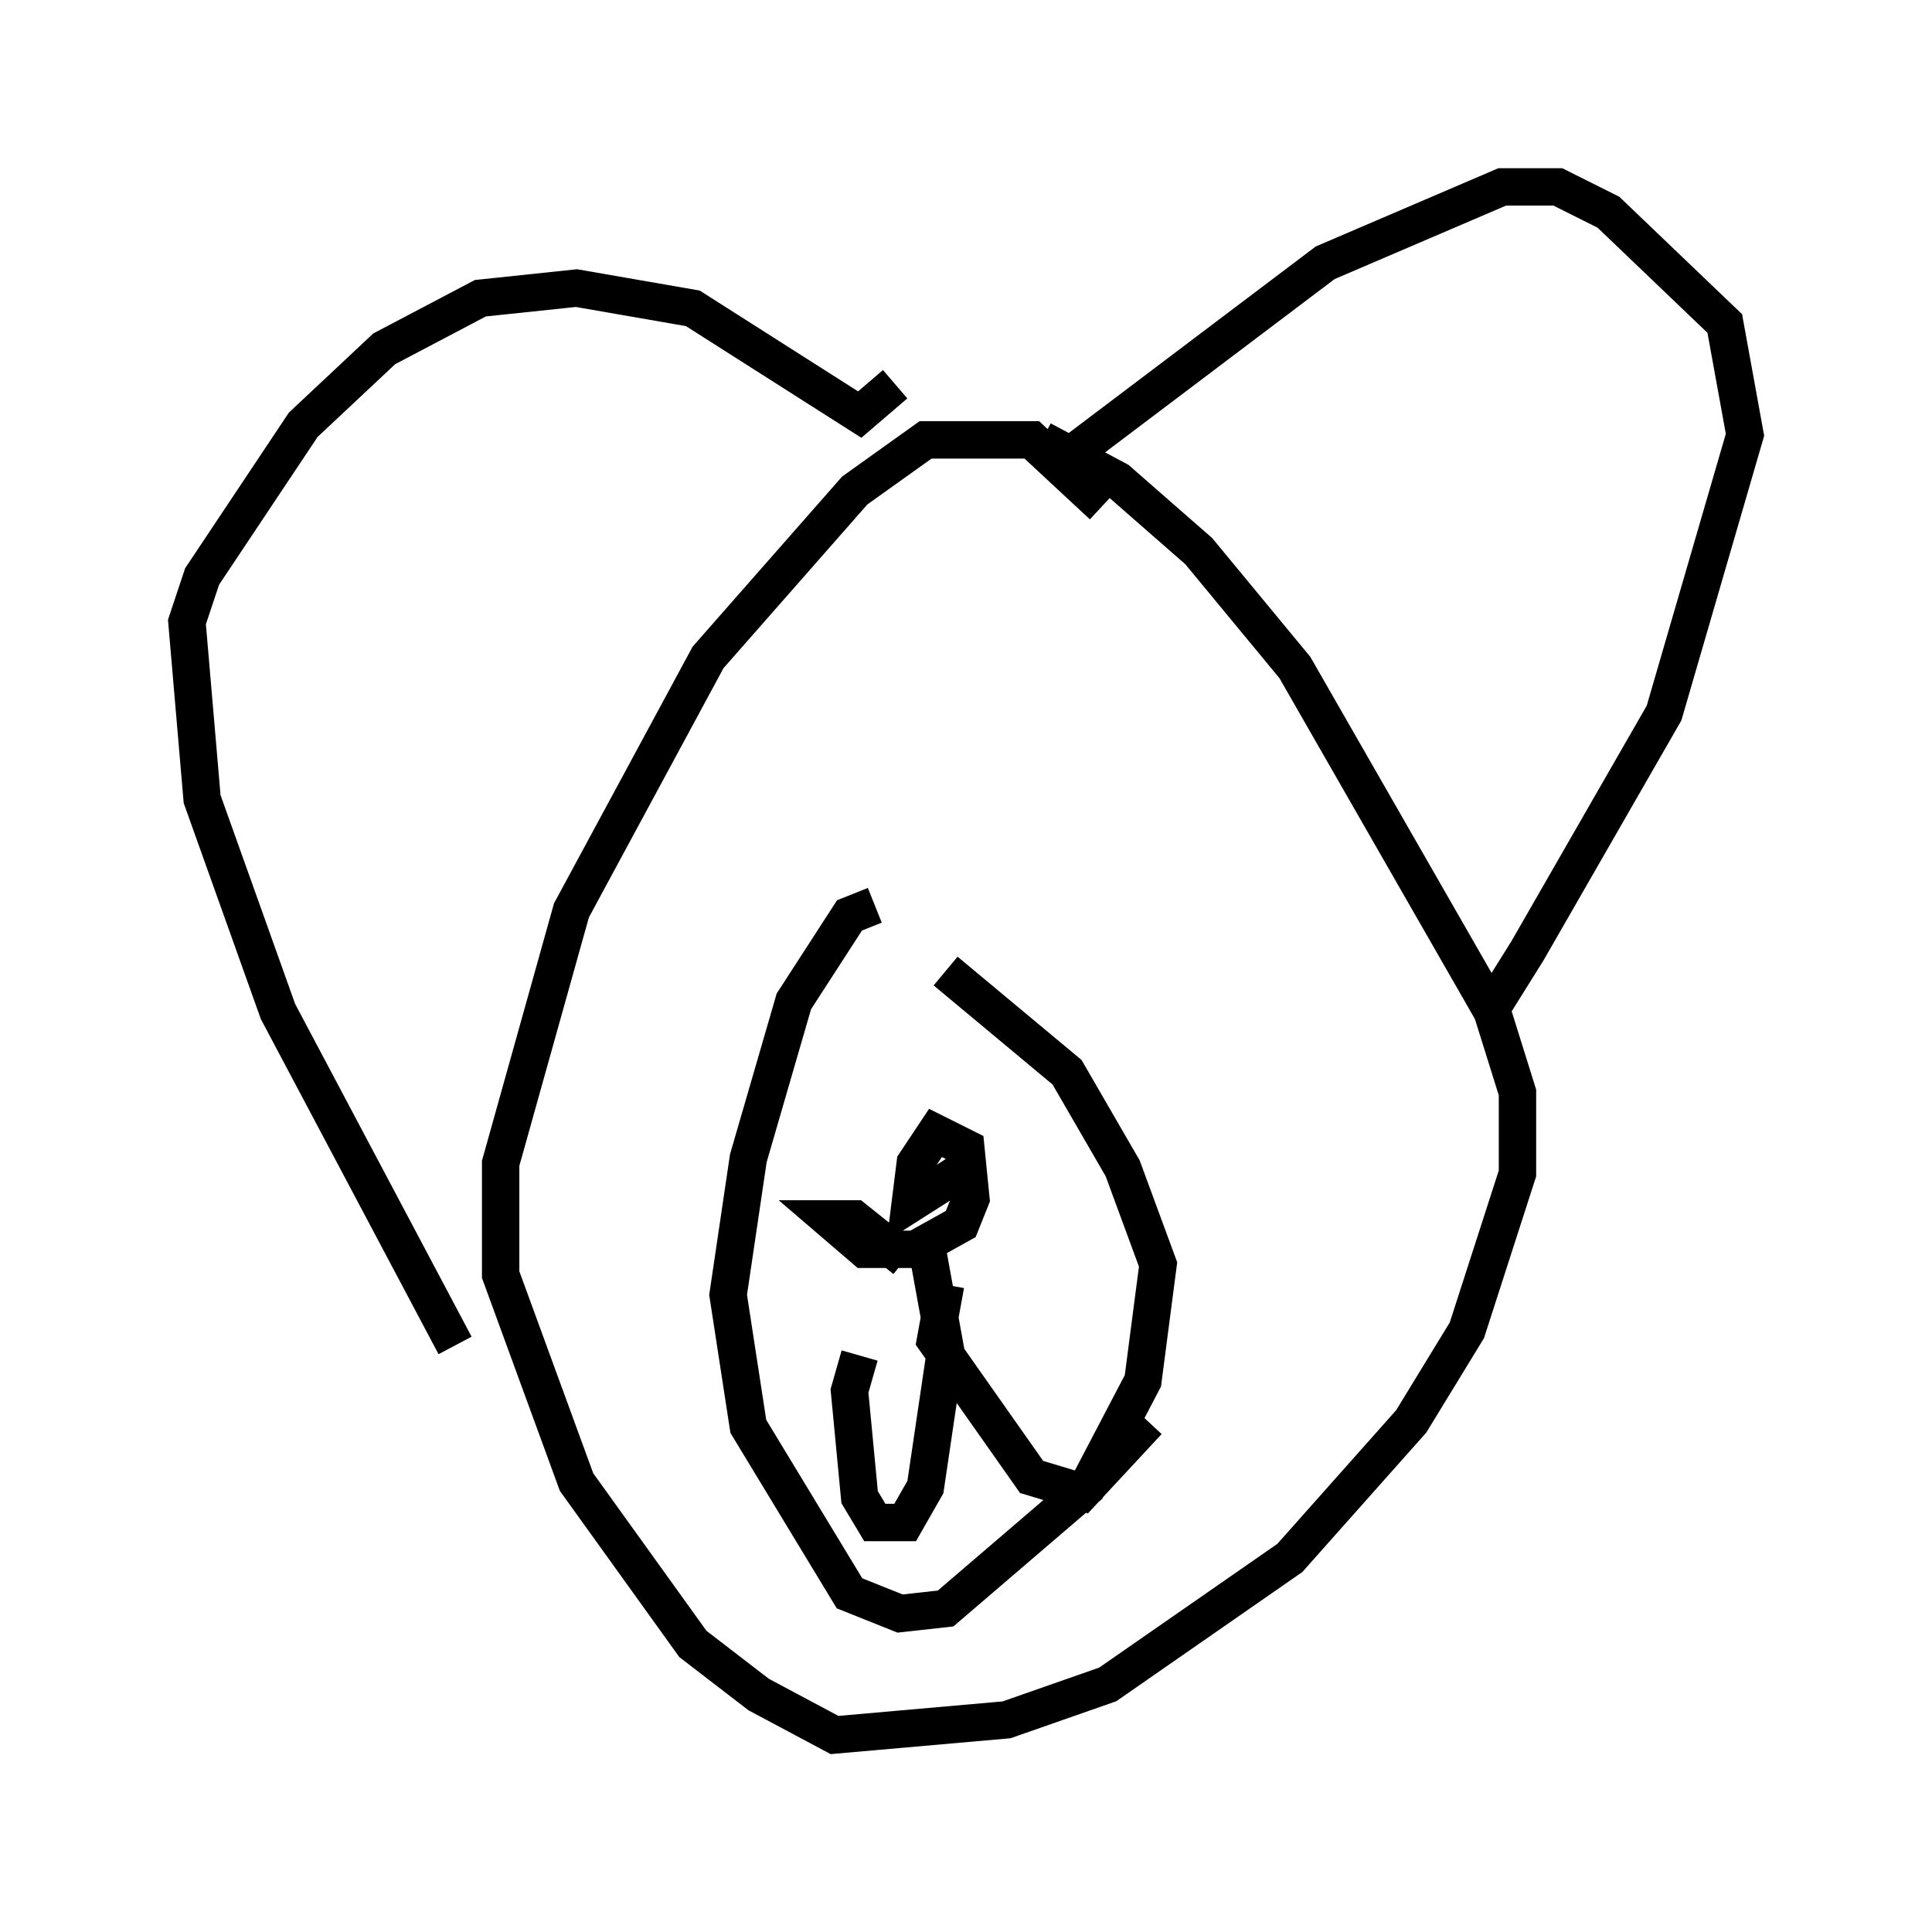<?xml version="1.0" encoding="utf-8" ?>
<svg baseProfile="full" height="51.407" version="1.1" width="51.677" xmlns="http://www.w3.org/2000/svg" xmlns:ev="http://www.w3.org/2001/xml-events" xmlns:xlink="http://www.w3.org/1999/xlink"><defs /><rect fill="white" height="51.407" width="51.677" x="0" y="0" /><path d="M30.44, 16.231 m-0.947, -2.706 l-1.894, -1.759 -2.842, 0.0 l-1.894, 1.353 -3.924, 4.465 l-3.654, 6.766 -1.894, 6.766 l0.0, 2.977 2.03, 5.548 l3.112, 4.33 1.759, 1.353 l2.03, 1.083 4.601, -0.406 l2.706, -0.947 4.871, -3.383 l3.248, -3.654 1.488, -2.436 l1.353, -4.195 0.0, -2.165 l-0.677, -2.165 -5.277, -9.202 l-2.571, -3.112 -2.165, -1.894 l-2.03, -1.083 m-15.697, 24.222 l-4.736, -8.931 -2.03, -5.683 l-0.406, -4.736 0.406, -1.218 l2.706, -4.059 2.165, -2.03 l2.571, -1.353 2.571, -0.271 l3.112, 0.541 4.465, 2.842 l0.947, -0.812 m4.871, 1.759 l6.631, -5.007 4.736, -2.03 l1.488, 0.0 1.353, 0.677 l3.112, 2.977 0.541, 2.977 l-2.165, 7.442 -3.654, 6.36 l-0.677, 1.083 -0.271, -0.271 m-16.509, -2.03 l-0.677, 0.271 -1.488, 2.3 l-1.218, 4.195 -0.541, 3.654 l0.541, 3.518 2.706, 4.465 l1.353, 0.541 1.218, -0.135 l3.789, -3.248 1.488, -2.842 l0.406, -3.112 -0.947, -2.571 l-1.488, -2.571 -3.248, -2.706 m-0.541, 7.172 l0.541, 2.977 -0.541, 3.654 l-0.541, 0.947 -0.812, 0.0 l-0.406, -0.677 -0.271, -2.842 l0.271, -0.947 m2.3, -1.894 l-0.271, 1.488 2.571, 3.654 l1.353, 0.406 1.759, -1.894 m-6.495, -4.33 l-1.353, -1.083 -0.677, 0.0 l0.947, 0.812 1.353, 0.0 l1.218, -0.677 0.271, -0.677 l-0.135, -1.353 -0.812, -0.406 l-0.541, 0.812 -0.135, 1.083 l1.488, -0.947 m-6.631, -11.502 " fill="none" stroke="black" stroke-width="1" /></svg>